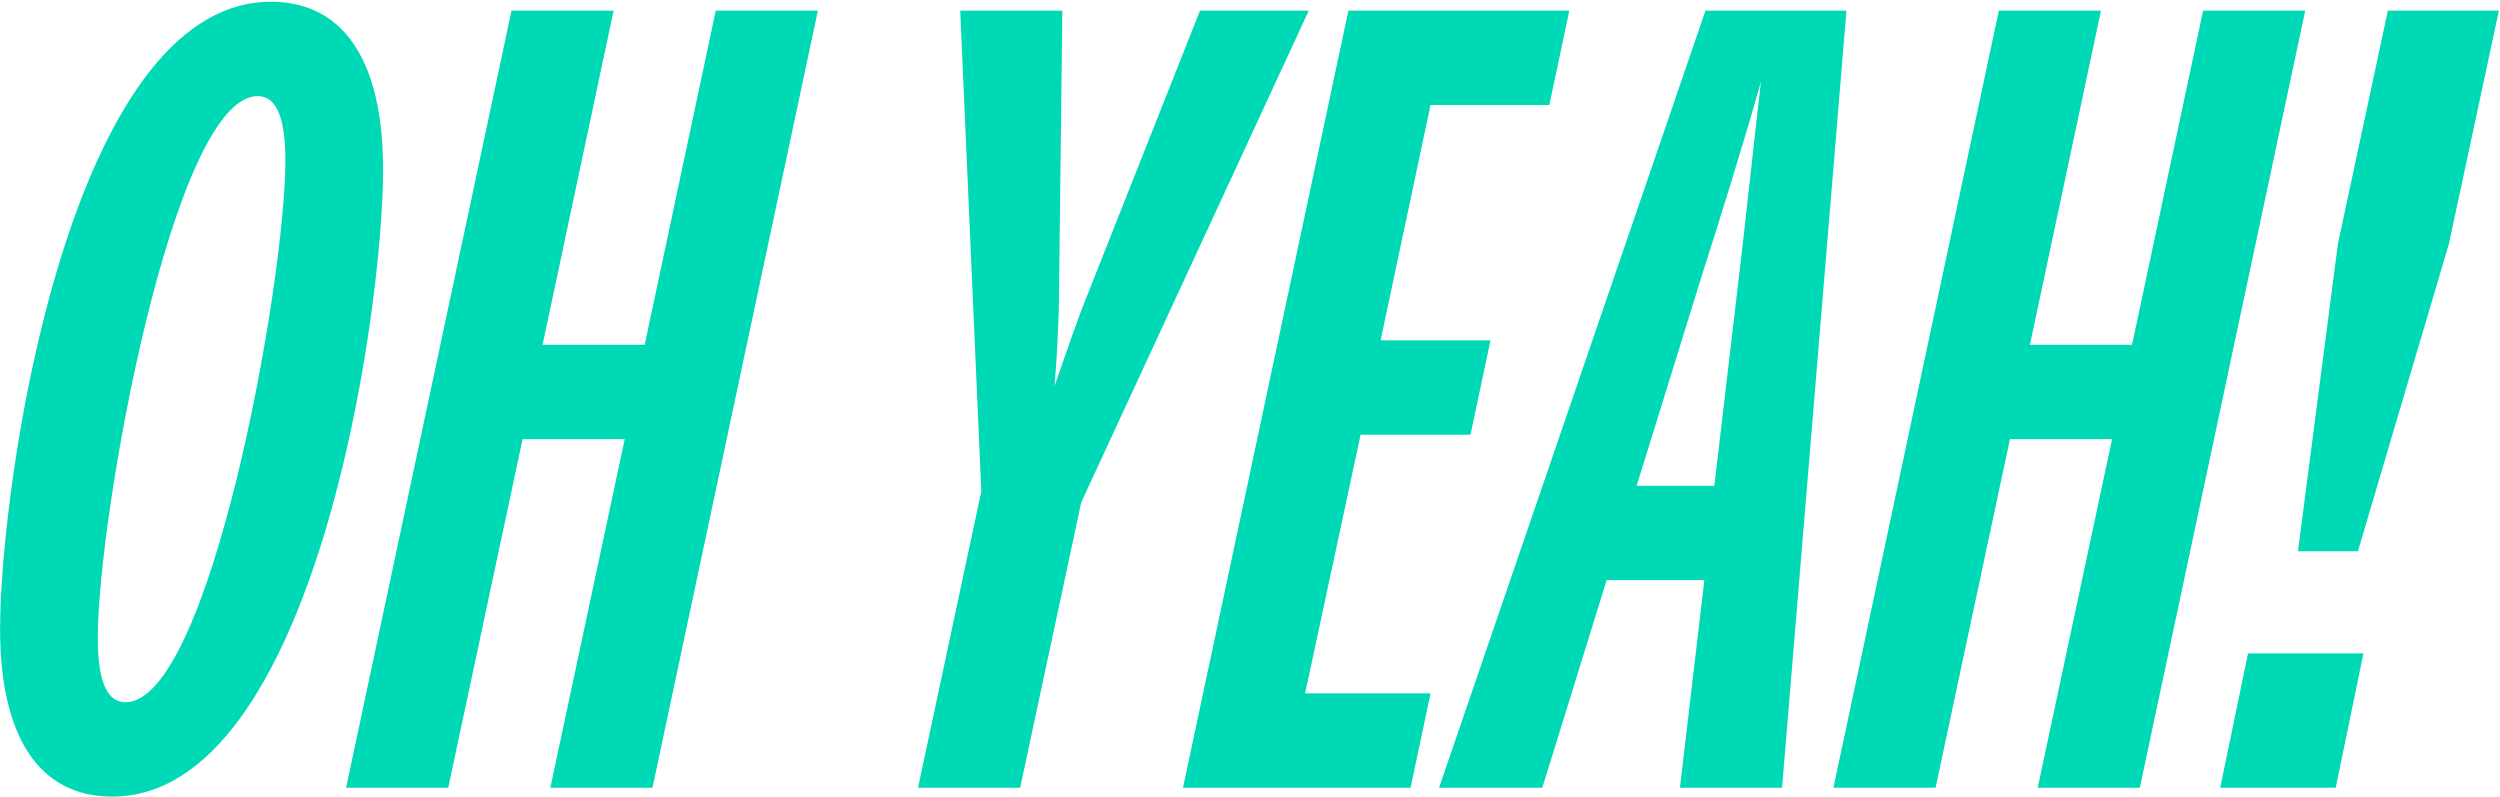 <svg xmlns="http://www.w3.org/2000/svg" width="822" height="262" fill="none"><path fill="#00D9B5" d="M36.895 261.92C12.805 261.92.03 242.21.03 206.805.03 158.26 23.025.58 89.09.58c24.09 0 36.865 19.71 36.865 55.115 0 48.545-22.995 206.225-89.06 206.225Zm-4.745-52.195c0 15.695 3.65 21.17 9.125 21.17 27.74 0 52.56-137.97 52.56-178.12 0-15.695-3.65-21.17-9.125-21.17-27.74 0-52.56 137.97-52.56 178.12ZM113.793 259 168.178 3.5h33.58l-23.36 109.865h33.58L235.338 3.5h33.58L214.533 259h-33.58l24.455-114.61h-33.58L147.373 259h-33.58Zm188.055 0 20.805-97.455L315.718 3.5h33.58l-1.095 93.075c0 8.03-.73 21.9-1.46 30.295 2.92-8.395 7.665-22.265 10.95-30.295L394.558 3.5h35.77l-74.825 161.695L335.428 259h-33.58Zm87.121 0L443.354 3.5h72.635l-6.57 31.025h-39.055l-16.425 77.38h36.135l-6.57 31.025h-36.135l-18.25 85.045h41.245L463.794 259h-74.825Zm84.187 0 87.6-255.5h46.355L585.941 259h-33.58l8.03-68.255h-32.12L507.101 259h-33.945Zm64.97-99.28h25.55l8.03-68.255c2.19-18.25 4.745-42.705 7.3-64.605-6.205 21.9-13.87 46.355-19.71 64.605l-21.17 68.255Zm64.71 99.28L657.221 3.5h33.58l-23.36 109.865h33.58L724.381 3.5h33.58L703.576 259h-33.58l24.455-114.61h-33.58L636.416 259h-33.58Zm152.733-77.745 13.14-101.105L785.134 3.5h36.5l-16.425 76.65-29.93 101.105h-19.71ZM730.019 259l9.125-44.165h37.96L767.979 259h-37.96Z"/></svg>